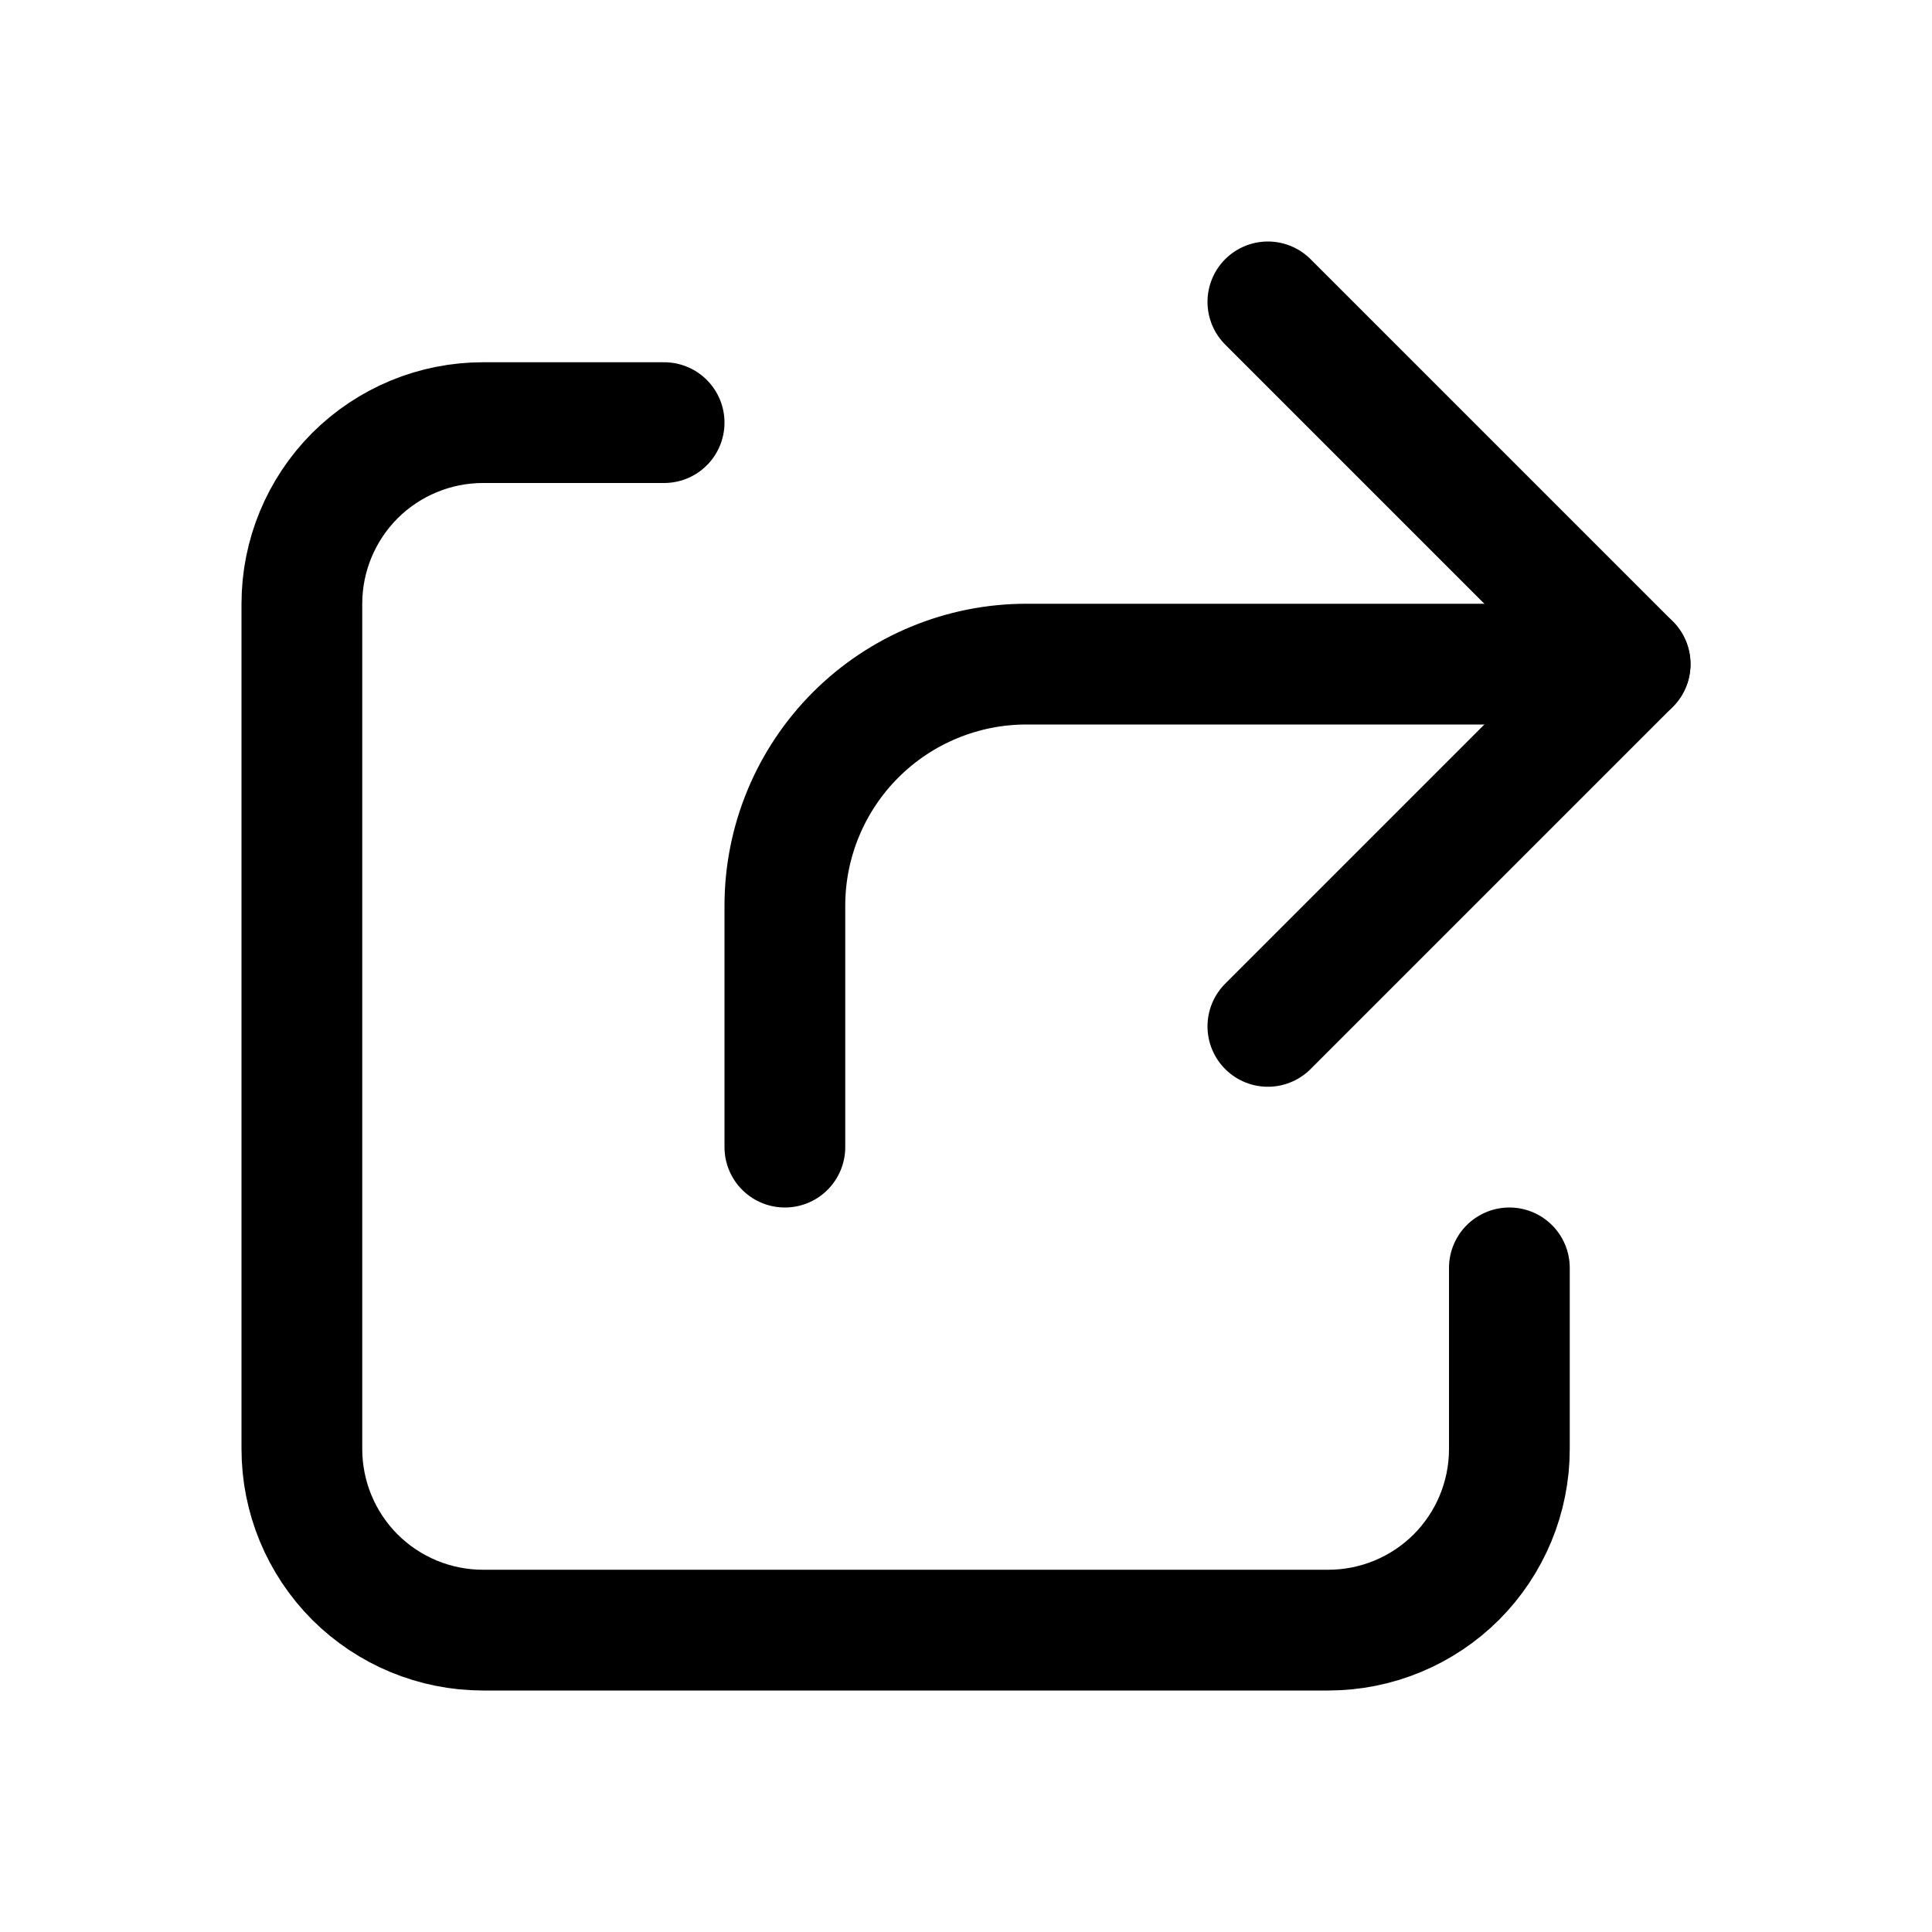 <svg xmlns="http://www.w3.org/2000/svg" width="16" height="16" viewBox="0 0 16 16" fill="none">
<g id="share[common,network,share,connections,arrow]">
<g id="Group">
<path id="Vector" d="M10.5 2.5L13.5 5.5L10.5 8.5" stroke="black" stroke-linecap="round" stroke-linejoin="round"/>
<path id="Vector_2" d="M13.5 5.5H8.5C7.97 5.5 7.461 5.711 7.086 6.086C6.711 6.461 6.5 6.97 6.5 7.5V9.5" stroke="black" stroke-linecap="round" stroke-linejoin="round"/>
<path id="Vector_3" d="M12.5 10.5V12C12.5 12.398 12.342 12.779 12.061 13.061C11.779 13.342 11.398 13.5 11 13.5H4C3.602 13.5 3.221 13.342 2.939 13.061C2.658 12.779 2.5 12.398 2.5 12V5C2.5 4.602 2.658 4.221 2.939 3.939C3.221 3.658 3.602 3.5 4 3.5H5.5" stroke="black" stroke-linecap="round" stroke-linejoin="round"/>
</g>
</g>
</svg>